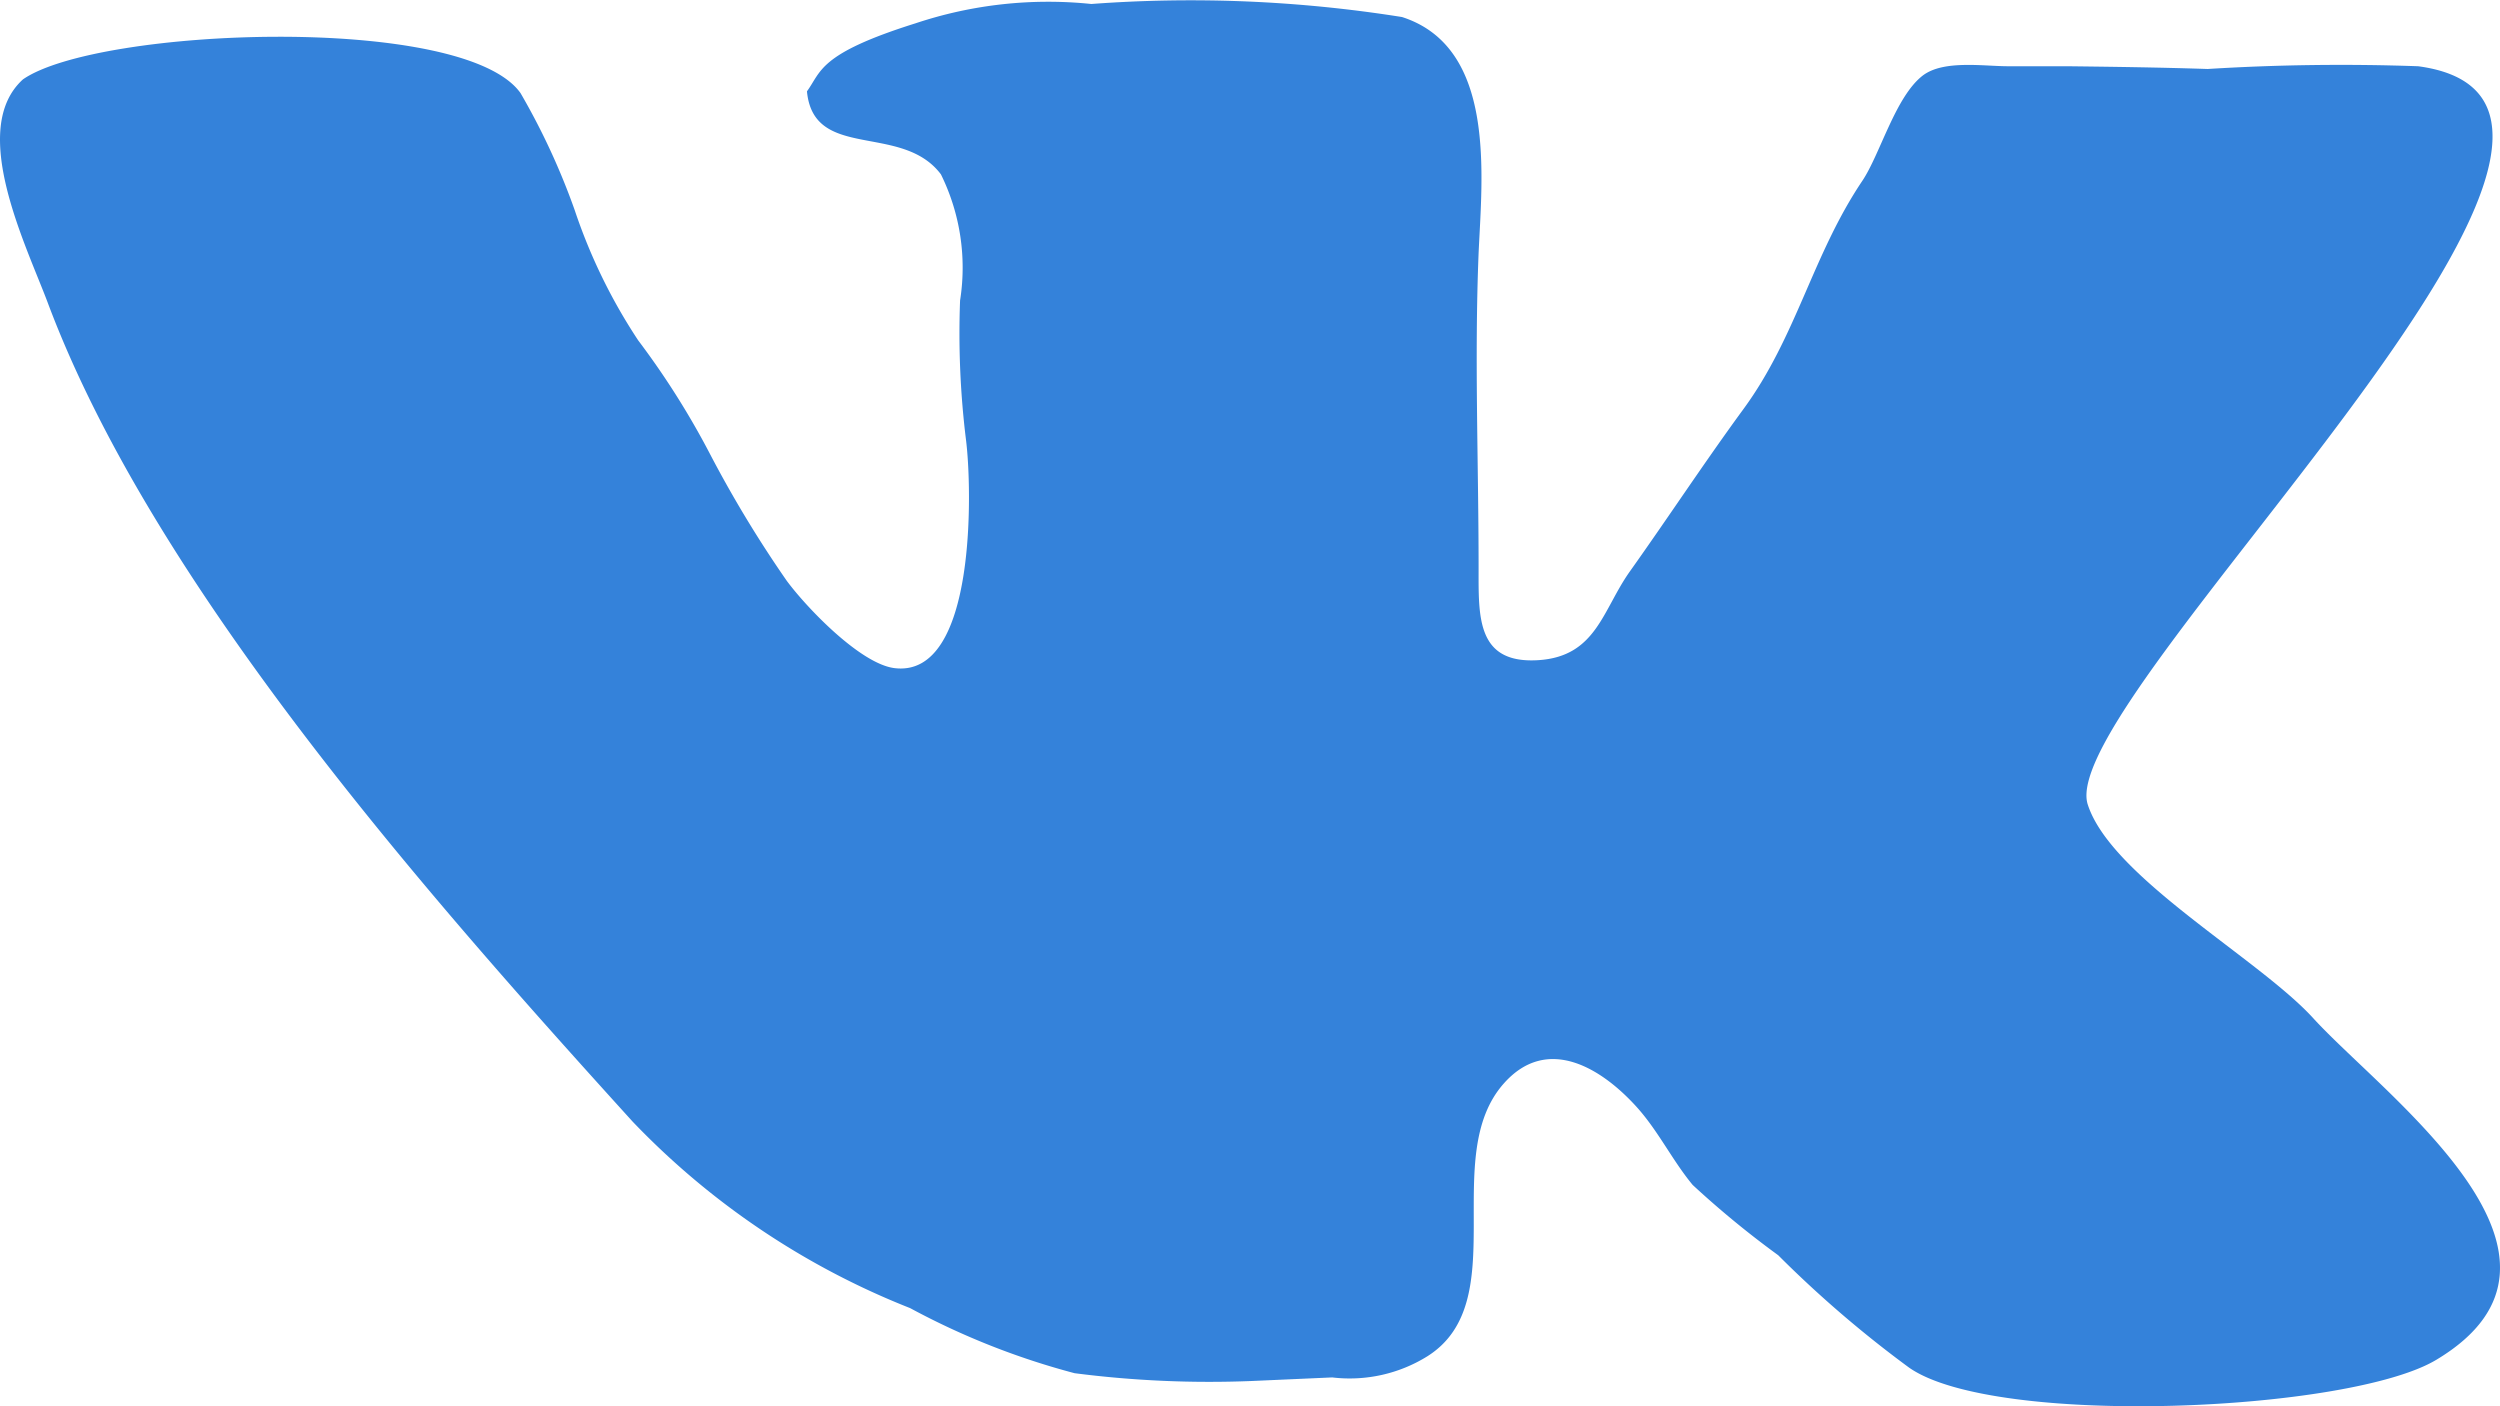 <svg xmlns="http://www.w3.org/2000/svg" width="32" height="18" viewBox="0 0 32 18">
  <g id="wk" transform="translate(-13.729 -28.665)">
    <path id="Контур_58" data-name="Контур 58" d="M44.913,46.071c-1.115.668-5.65.867-6.747.1a14.554,14.554,0,0,1-1.676-1.439,12.077,12.077,0,0,1-1.095-.9c-.256-.309-.432-.675-.7-.979-.456-.513-1.157-.949-1.715-.322-.837.937.132,2.791-.98,3.494a1.883,1.883,0,0,1-1.219.271l-1.035.046a13.492,13.492,0,0,1-2.262-.1,9.558,9.558,0,0,1-2.105-.833,9.986,9.986,0,0,1-3.552-2.387C19.214,40.14,15.7,36.17,14.341,32.542c-.28-.746-1.02-2.225-.318-2.861.954-.663,5.641-.85,6.369.176a8.886,8.886,0,0,1,.694,1.5,7.094,7.094,0,0,0,.812,1.665,10.374,10.374,0,0,1,.909,1.435A15.083,15.083,0,0,0,23.8,36.1c.26.351.946,1.064,1.379,1.117,1.058.13.992-2.328.914-2.928a11.119,11.119,0,0,1-.075-1.778,2.7,2.7,0,0,0-.245-1.614c-.5-.666-1.63-.167-1.715-1.063.186-.254.147-.48,1.388-.87a5.366,5.366,0,0,1,2.252-.248,17.182,17.182,0,0,1,3.977.167c1.211.39,1.024,2.036.98,3.024-.054,1.348,0,2.662,0,4.03,0,.623-.027,1.228.765,1.178.745-.048.821-.646,1.175-1.141.49-.689.948-1.387,1.451-2.074.679-.927.882-1.97,1.52-2.919.229-.341.425-1.083.777-1.351.267-.2.772-.117,1.094-.117H40.2c.587.007,1.184.015,1.787.035q1.345-.083,2.695-.035c3.712.5-4.666,8.094-4.23,9.449.3.937,2.213,1.984,2.9,2.751C44.287,42.725,47.106,44.758,44.913,46.071Z" transform="translate(0 0)" fill="#3482da"/>
  </g>
</svg>
